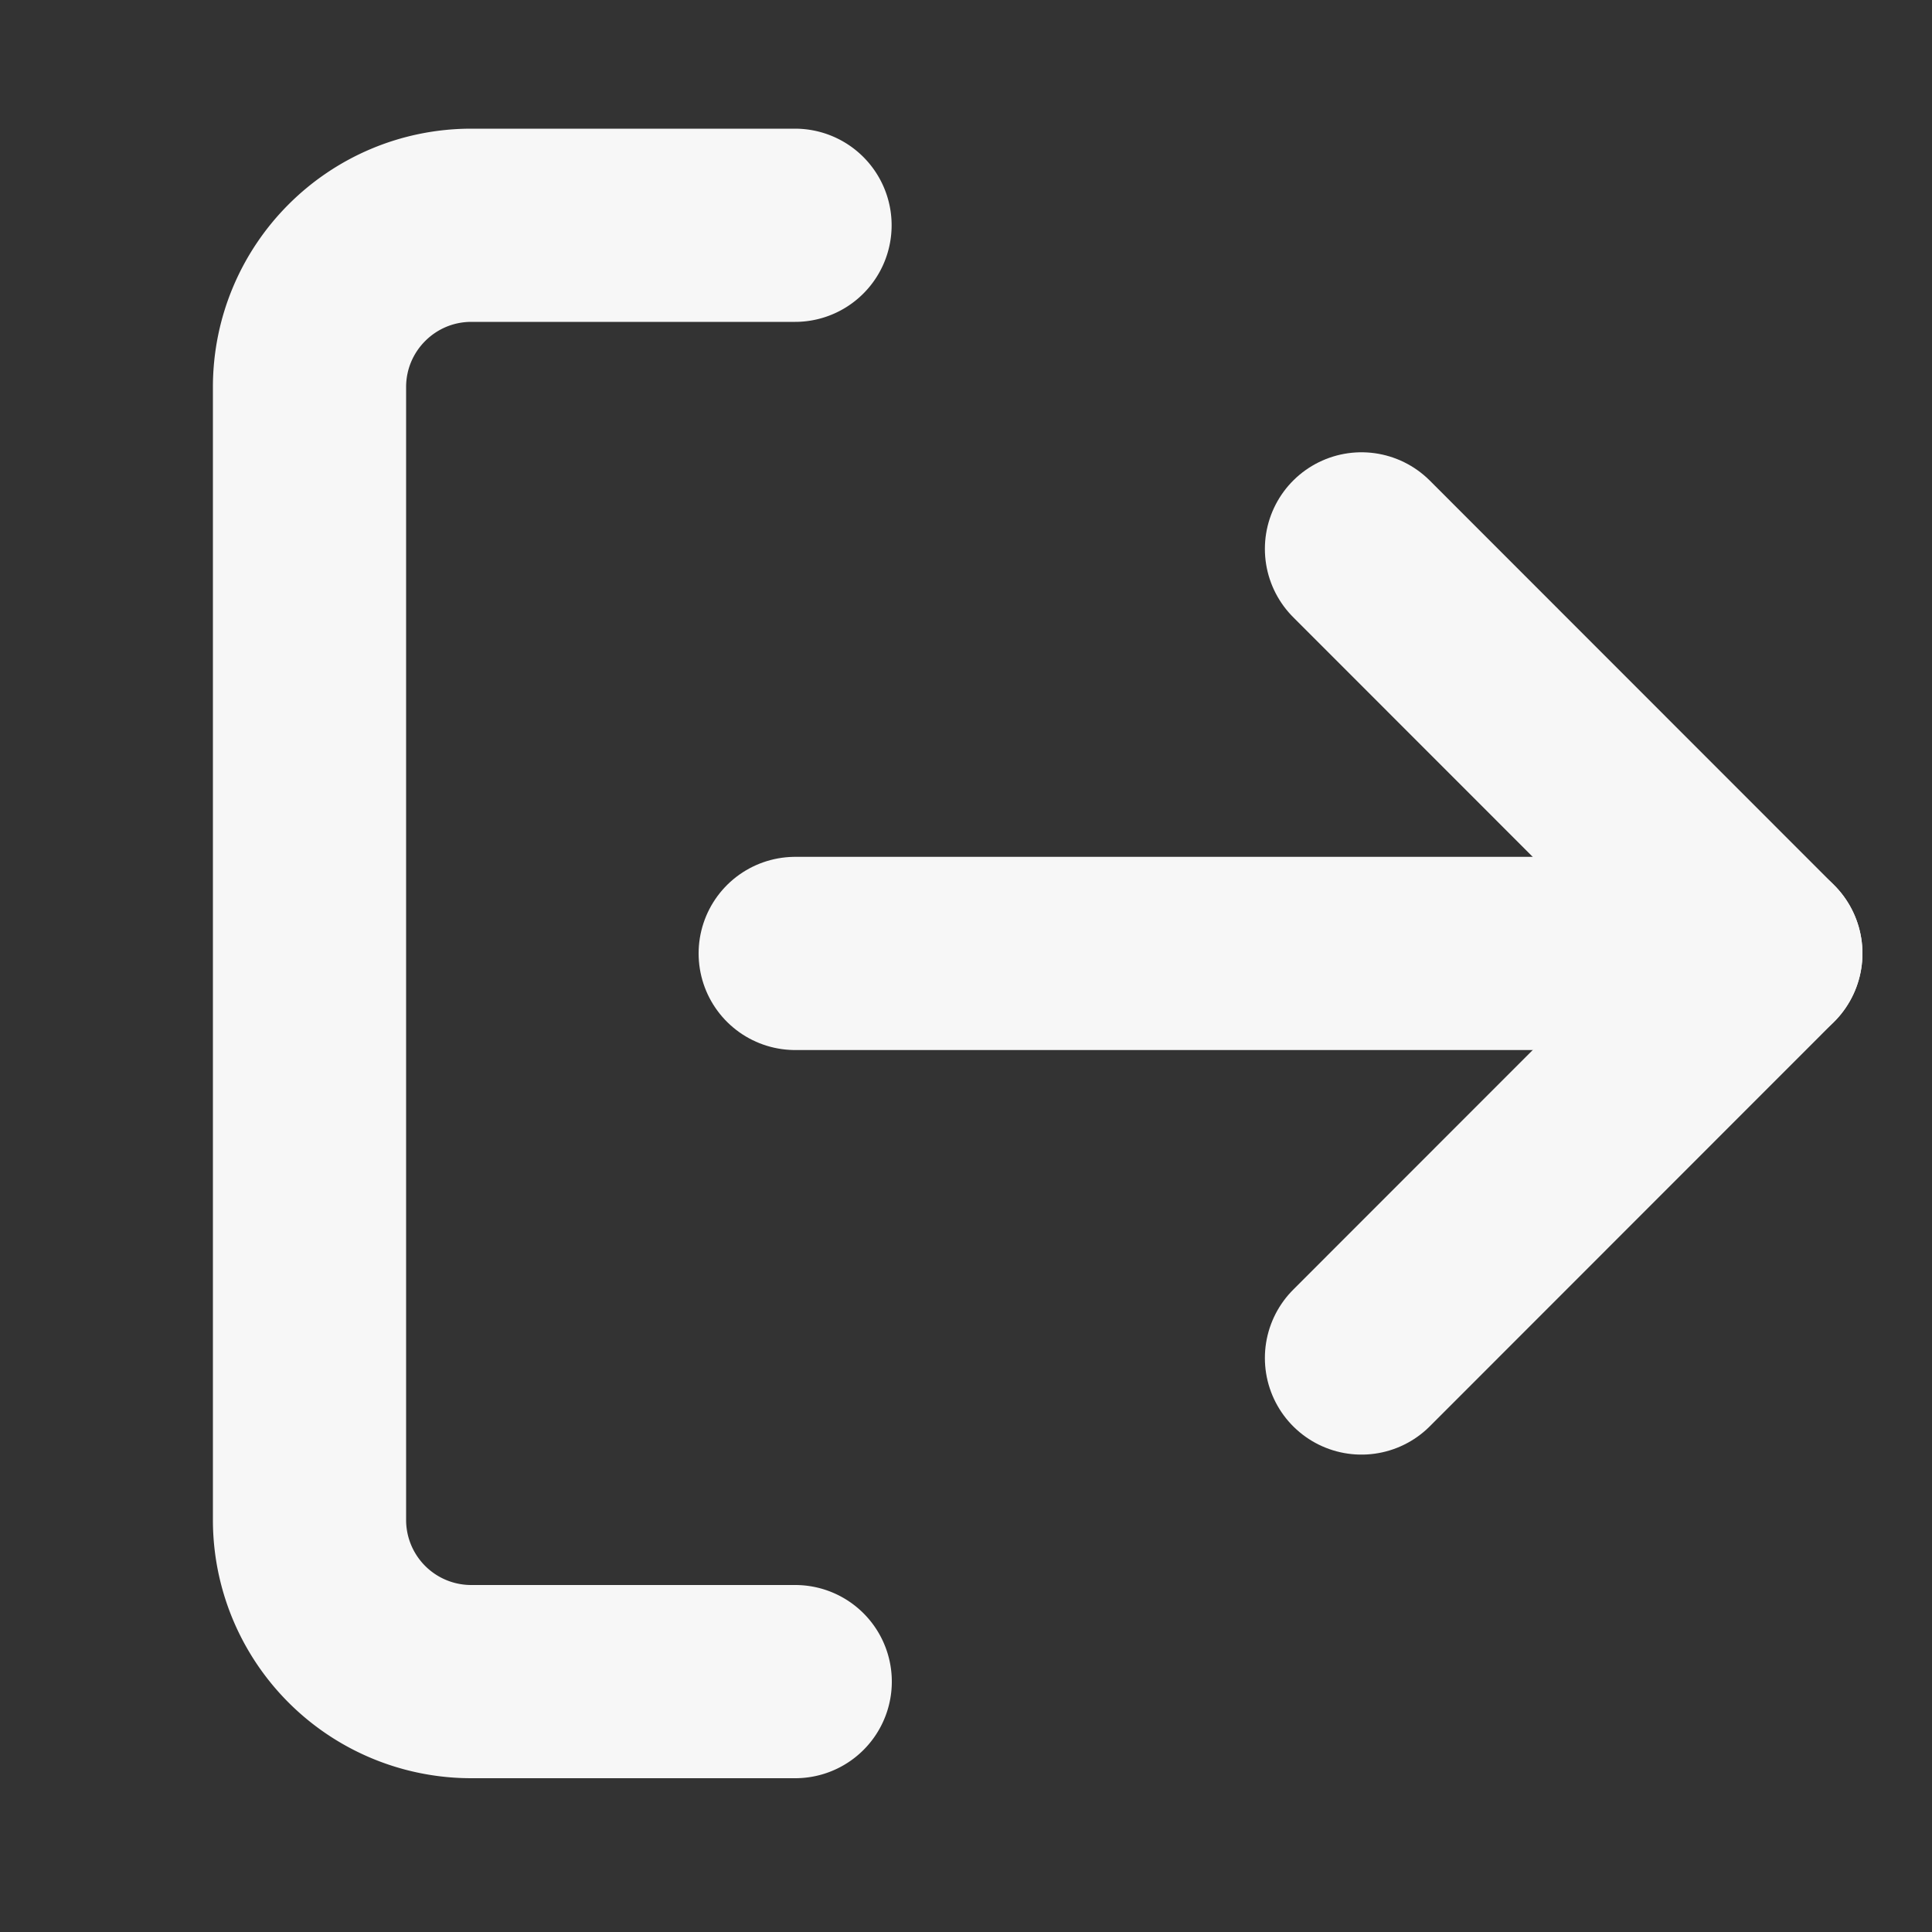 <svg xmlns="http://www.w3.org/2000/svg" width="10" height="10" viewBox="0 0 10 10"><rect x="0" y="0" width="10" height="10" fill="#333333" stroke="none"/><g><g><path fill="none" stroke="#f7f7f7" stroke-linecap="round" stroke-linejoin="round" stroke-miterlimit="50" d="M4.116 8.704v0H2.44a.837.837 0 0 1-.838-.838V2.004c0-.463.375-.838.838-.838h1.675v0"/></g><g><path fill="none" stroke="#f7f7f7" stroke-linecap="round" stroke-linejoin="round" stroke-miterlimit="50" d="M7.047 7.029v0L9.14 4.935v0L7.047 2.841v0"/></g><g><path fill="none" stroke="#f7f7f7" stroke-linecap="round" stroke-linejoin="round" stroke-miterlimit="50" d="M9.14 4.935H4.116"/></g></g></svg>